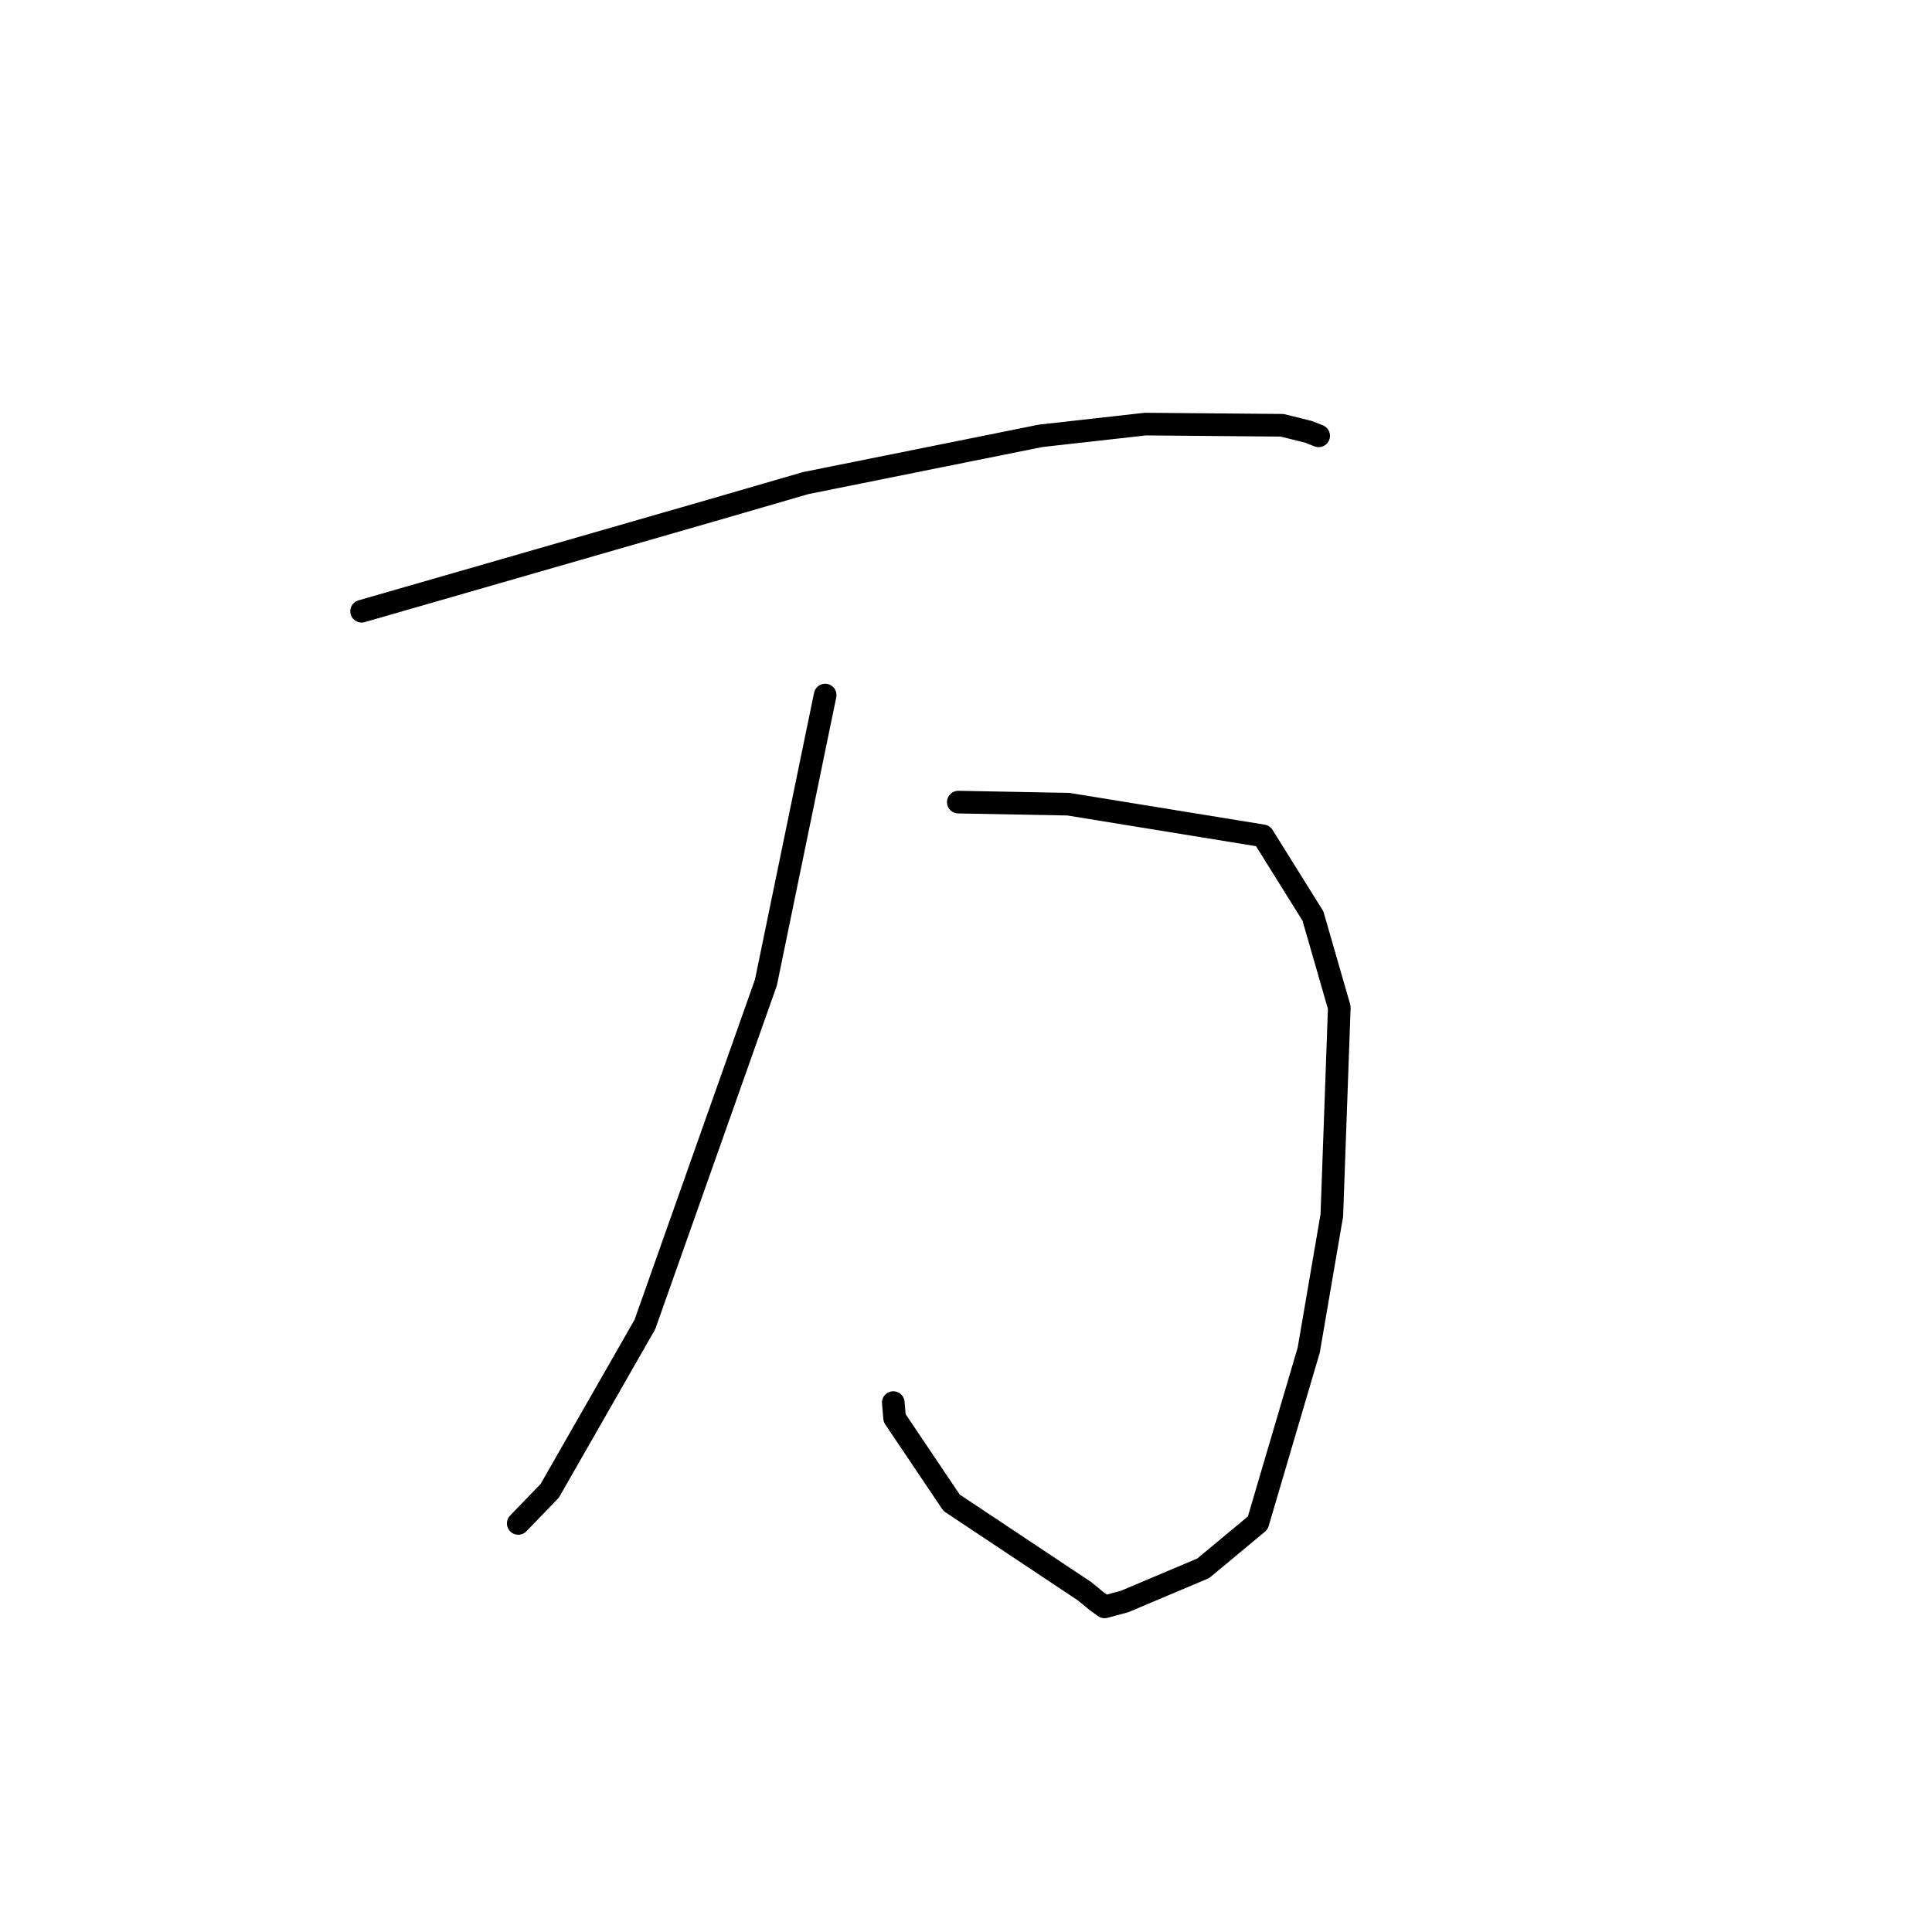 <?xml version="1.0" standalone="no"?>
    <svg width="256" height="256" xmlns="http://www.w3.org/2000/svg" version="1.1">
    <polyline stroke="black" stroke-width="3" stroke-linecap="round" fill="transparent" stroke-linejoin="round" points="47.911 80.994 71.04 74.331 94.168 67.669 106.759 64.012 137.882 57.751 151.776 56.194 169.889 56.352 173.338 57.207 174.717 57.744 174.728 57.748 174.73 57.748 " />
        <polyline stroke="black" stroke-width="3" stroke-linecap="round" fill="transparent" stroke-linejoin="round" points="126.979 106.285 134.274 106.422 141.569 106.559 167.342 110.751 173.973 121.382 177.463 133.493 176.474 161.043 173.416 178.882 166.662 201.797 159.432 207.808 149.043 212.196 146.389 212.916 146.365 212.922 145.338 212.186 143.723 210.857 126.092 199.124 118.544 187.908 118.362 185.85 " />
        <polyline stroke="black" stroke-width="3" stroke-linecap="round" fill="transparent" stroke-linejoin="round" points="109.338 92.1 105.412 111.147 101.486 130.195 85.45 175.5 72.84 197.545 68.67 201.862 " />
        </svg>